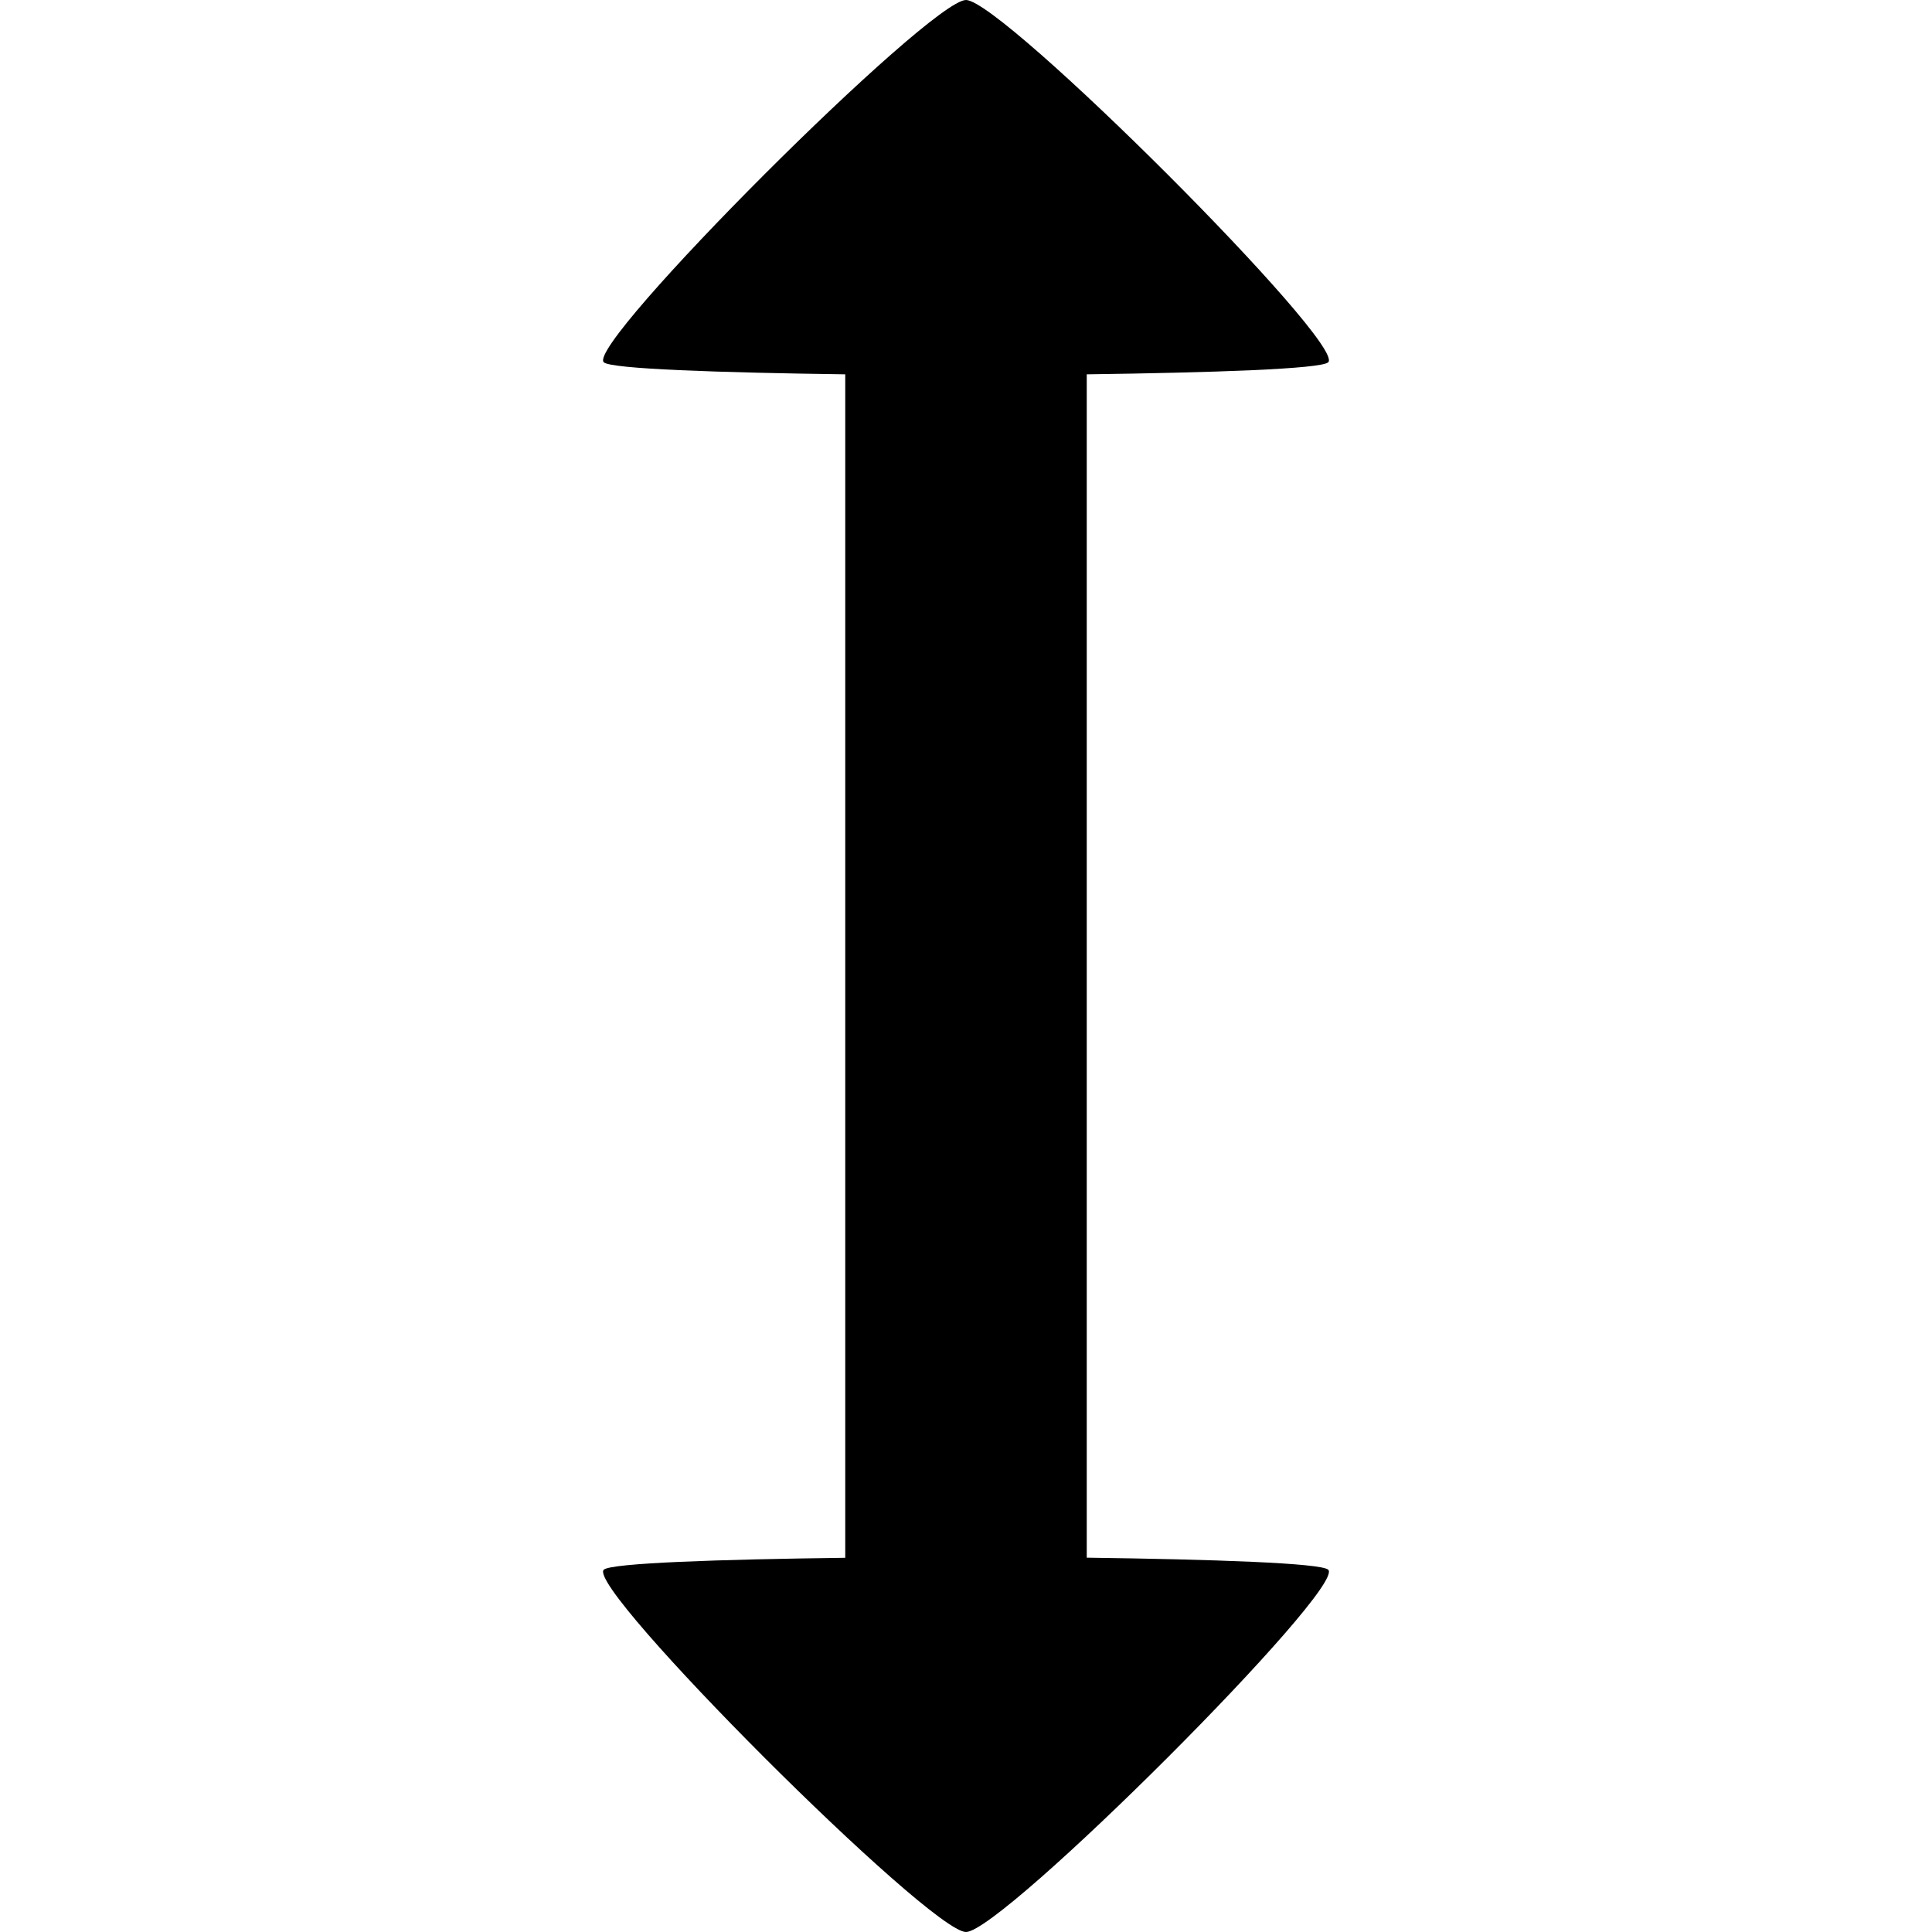 <?xml version="1.0" encoding="UTF-8" standalone="no"?>
<svg
   xmlns:dc="http://purl.org/dc/elements/1.1/"
   xmlns:cc="http://creativecommons.org/ns#"
   xmlns:rdf="http://www.w3.org/1999/02/22-rdf-syntax-ns#"
   xmlns:svg="http://www.w3.org/2000/svg"
   xmlns="http://www.w3.org/2000/svg"
   version="1.1"
   id="svg3753"
   height="16px"
   width="16px">
  <defs
     id="defs3755" />
  <g
     style="display:inline"
     id="g834">
    <path
       id="rect822"
       d="M 8,0 C 7.7,0 4.85,2.85 5,3 5.056,3.056 5.964,3.086 7,3.1 v 9.801 C 5.964,12.914 5.056,12.944 5,13 c -0.15,0.15 2.7,3 3,3 0.3,0 3.15,-2.85 3,-3 -0.056,-0.056 -0.964,-0.086 -2,-0.1 V 3.1 C 10.036,3.086 10.944,3.056 11,3 11.15,2.85 8.3,0 8,0 Z"
       style="color:#000000;display:inline;overflow:visible;visibility:visible;opacity:1;vector-effect:none;fill:#000000;fill-opacity:1;fill-rule:nonzero;stroke:none;stroke-width:41.717;stroke-linecap:round;stroke-linejoin:round;stroke-miterlimit:4;stroke-dasharray:none;stroke-dashoffset:0;stroke-opacity:1;marker:none;enable-background:accumulate" />
  </g>
</svg>
